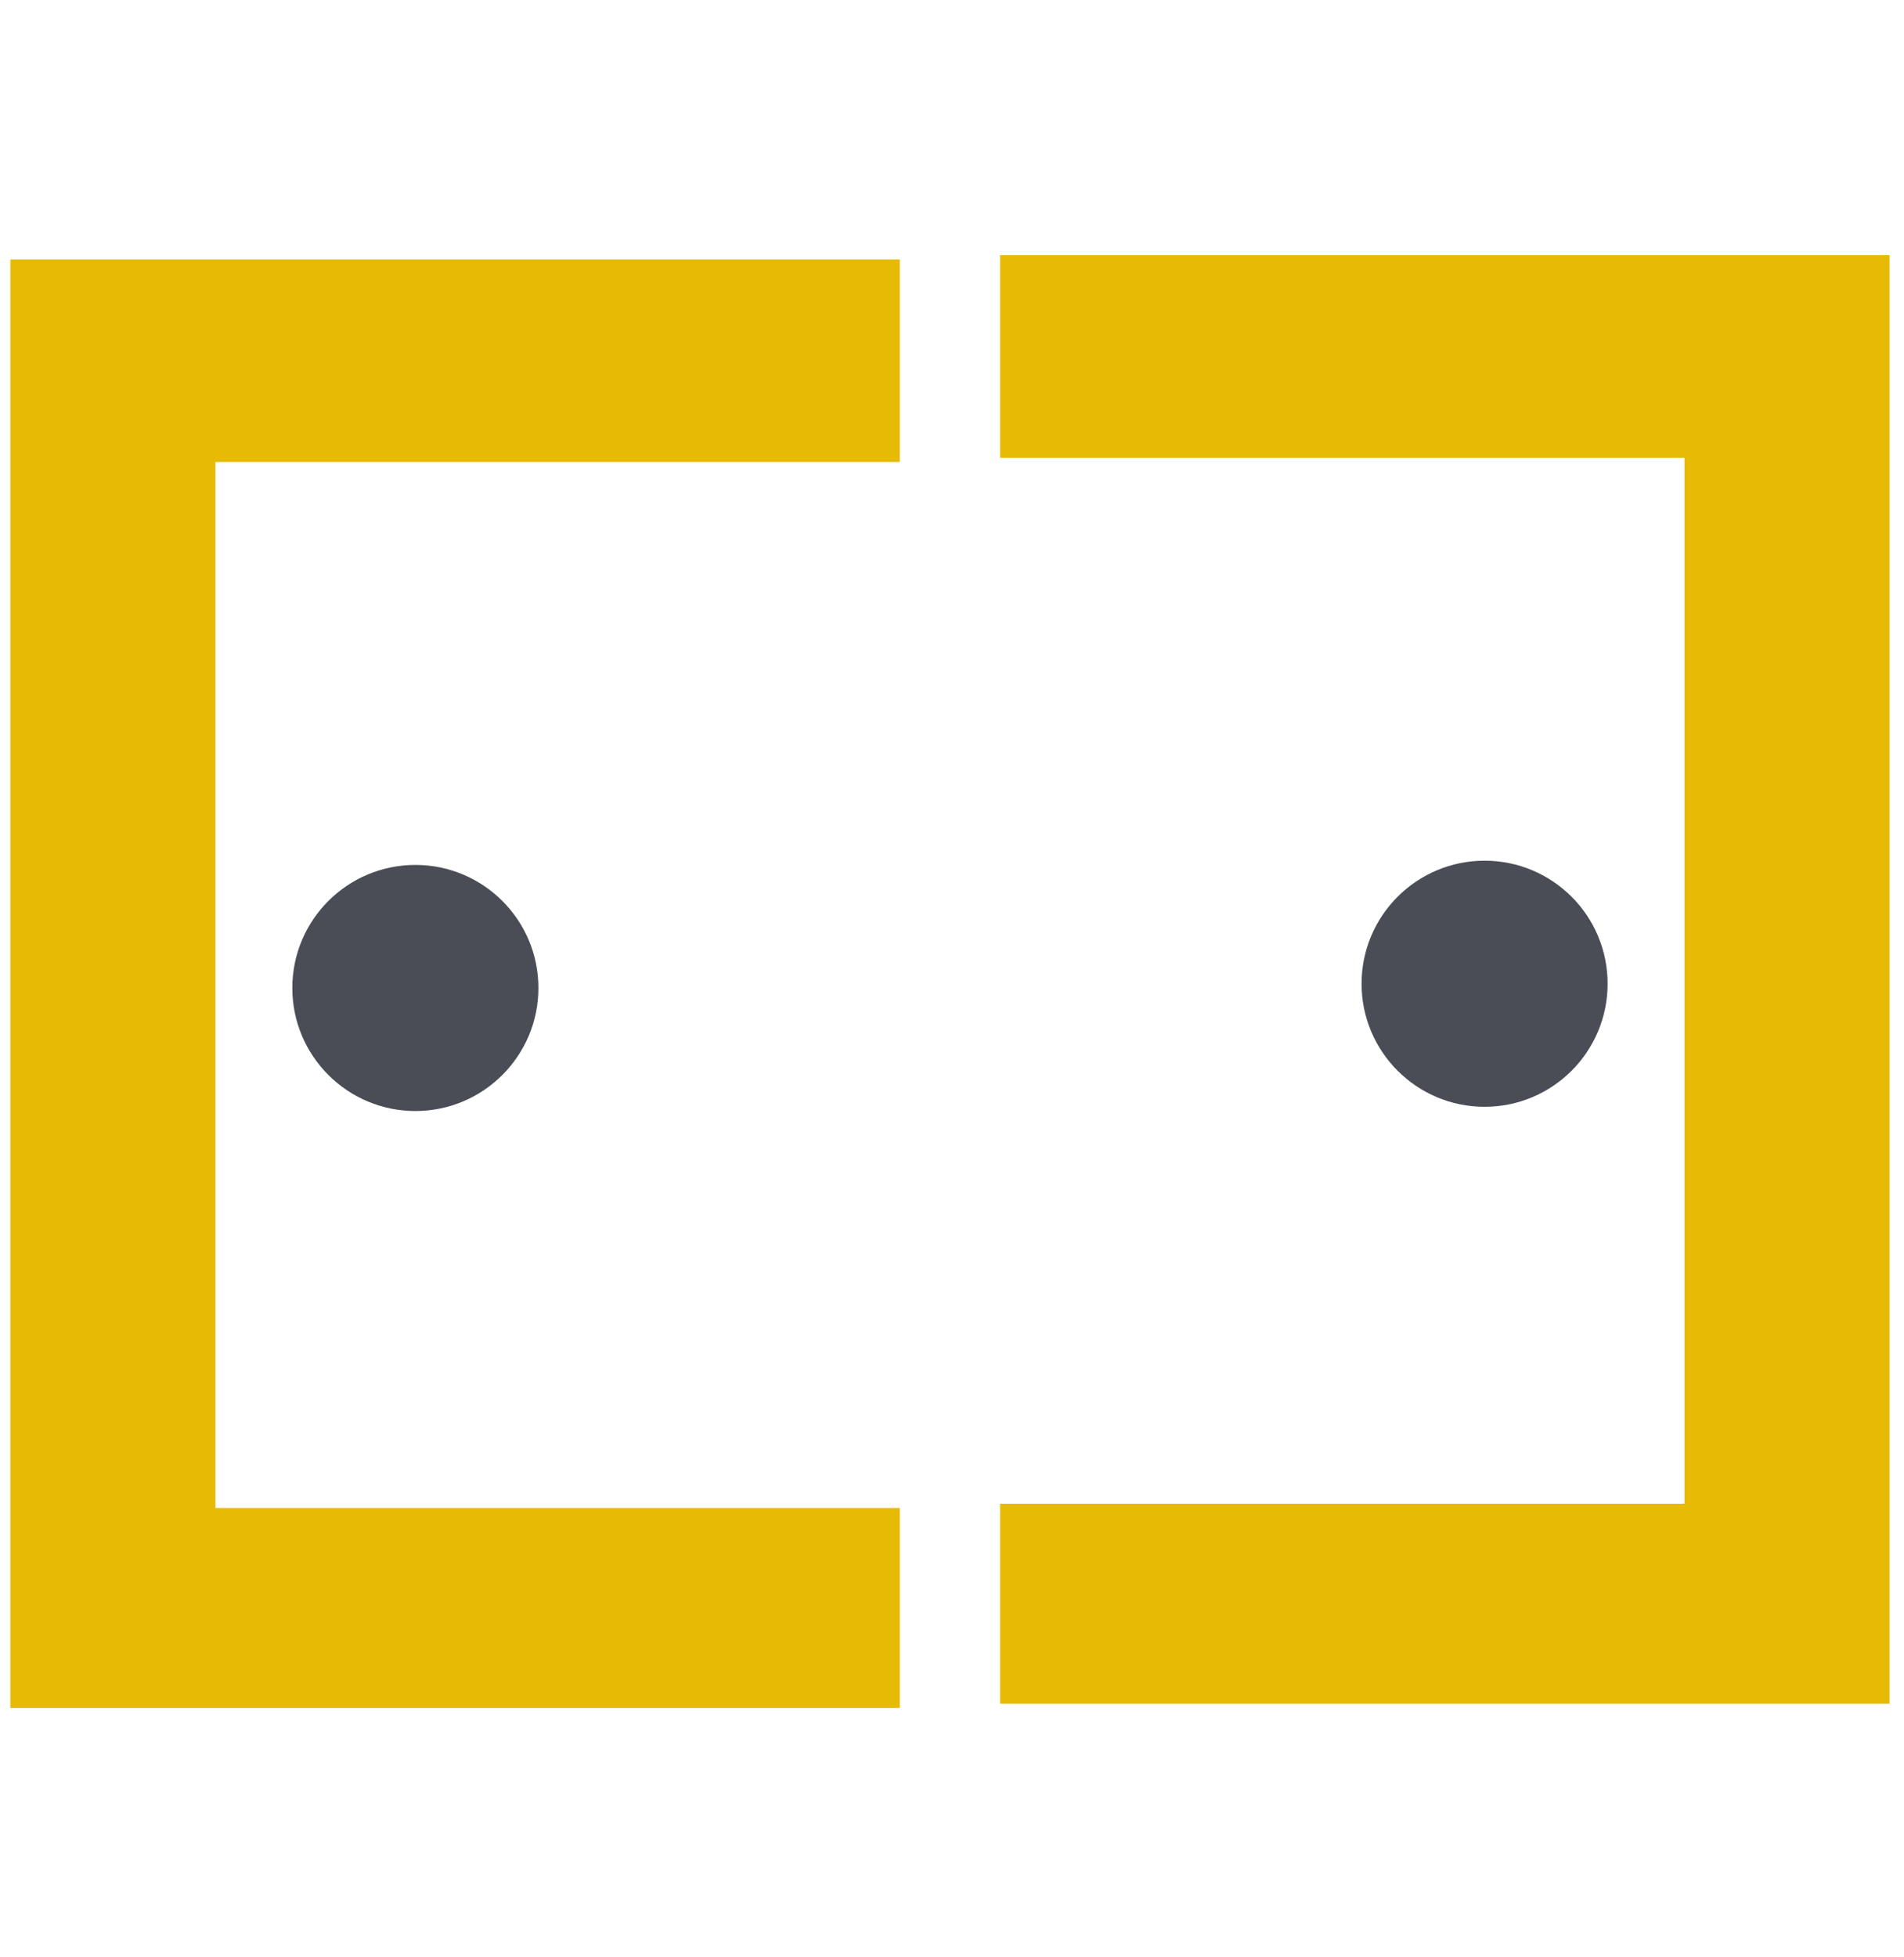 <svg width="36" height="37" viewBox="0 0 36 37" fill="none" xmlns="http://www.w3.org/2000/svg">
<path d="M28.07 20.922C29.355 20.922 30.396 19.88 30.396 18.596C30.396 17.311 29.355 16.27 28.07 16.27C26.786 16.27 25.744 17.311 25.744 18.596C25.744 19.88 26.786 20.922 28.07 20.922Z" fill="#4A4C56"/>
<path d="M18.91 4.824H35.727V32.206H18.91V28.425H31.85V8.653H18.91V4.824Z" fill="#E7BA05"/>
<path d="M7.854 21.002C9.138 21.002 10.18 19.96 10.18 18.676C10.18 17.391 9.138 16.35 7.854 16.35C6.569 16.35 5.527 17.391 5.527 18.676C5.527 19.96 6.569 21.002 7.854 21.002Z" fill="#4A4C56"/>
<path d="M17.013 4.904H0.196V32.286H17.013V28.506H4.073V8.733H17.013V4.904Z" fill="#E7BA05"/>
</svg>
